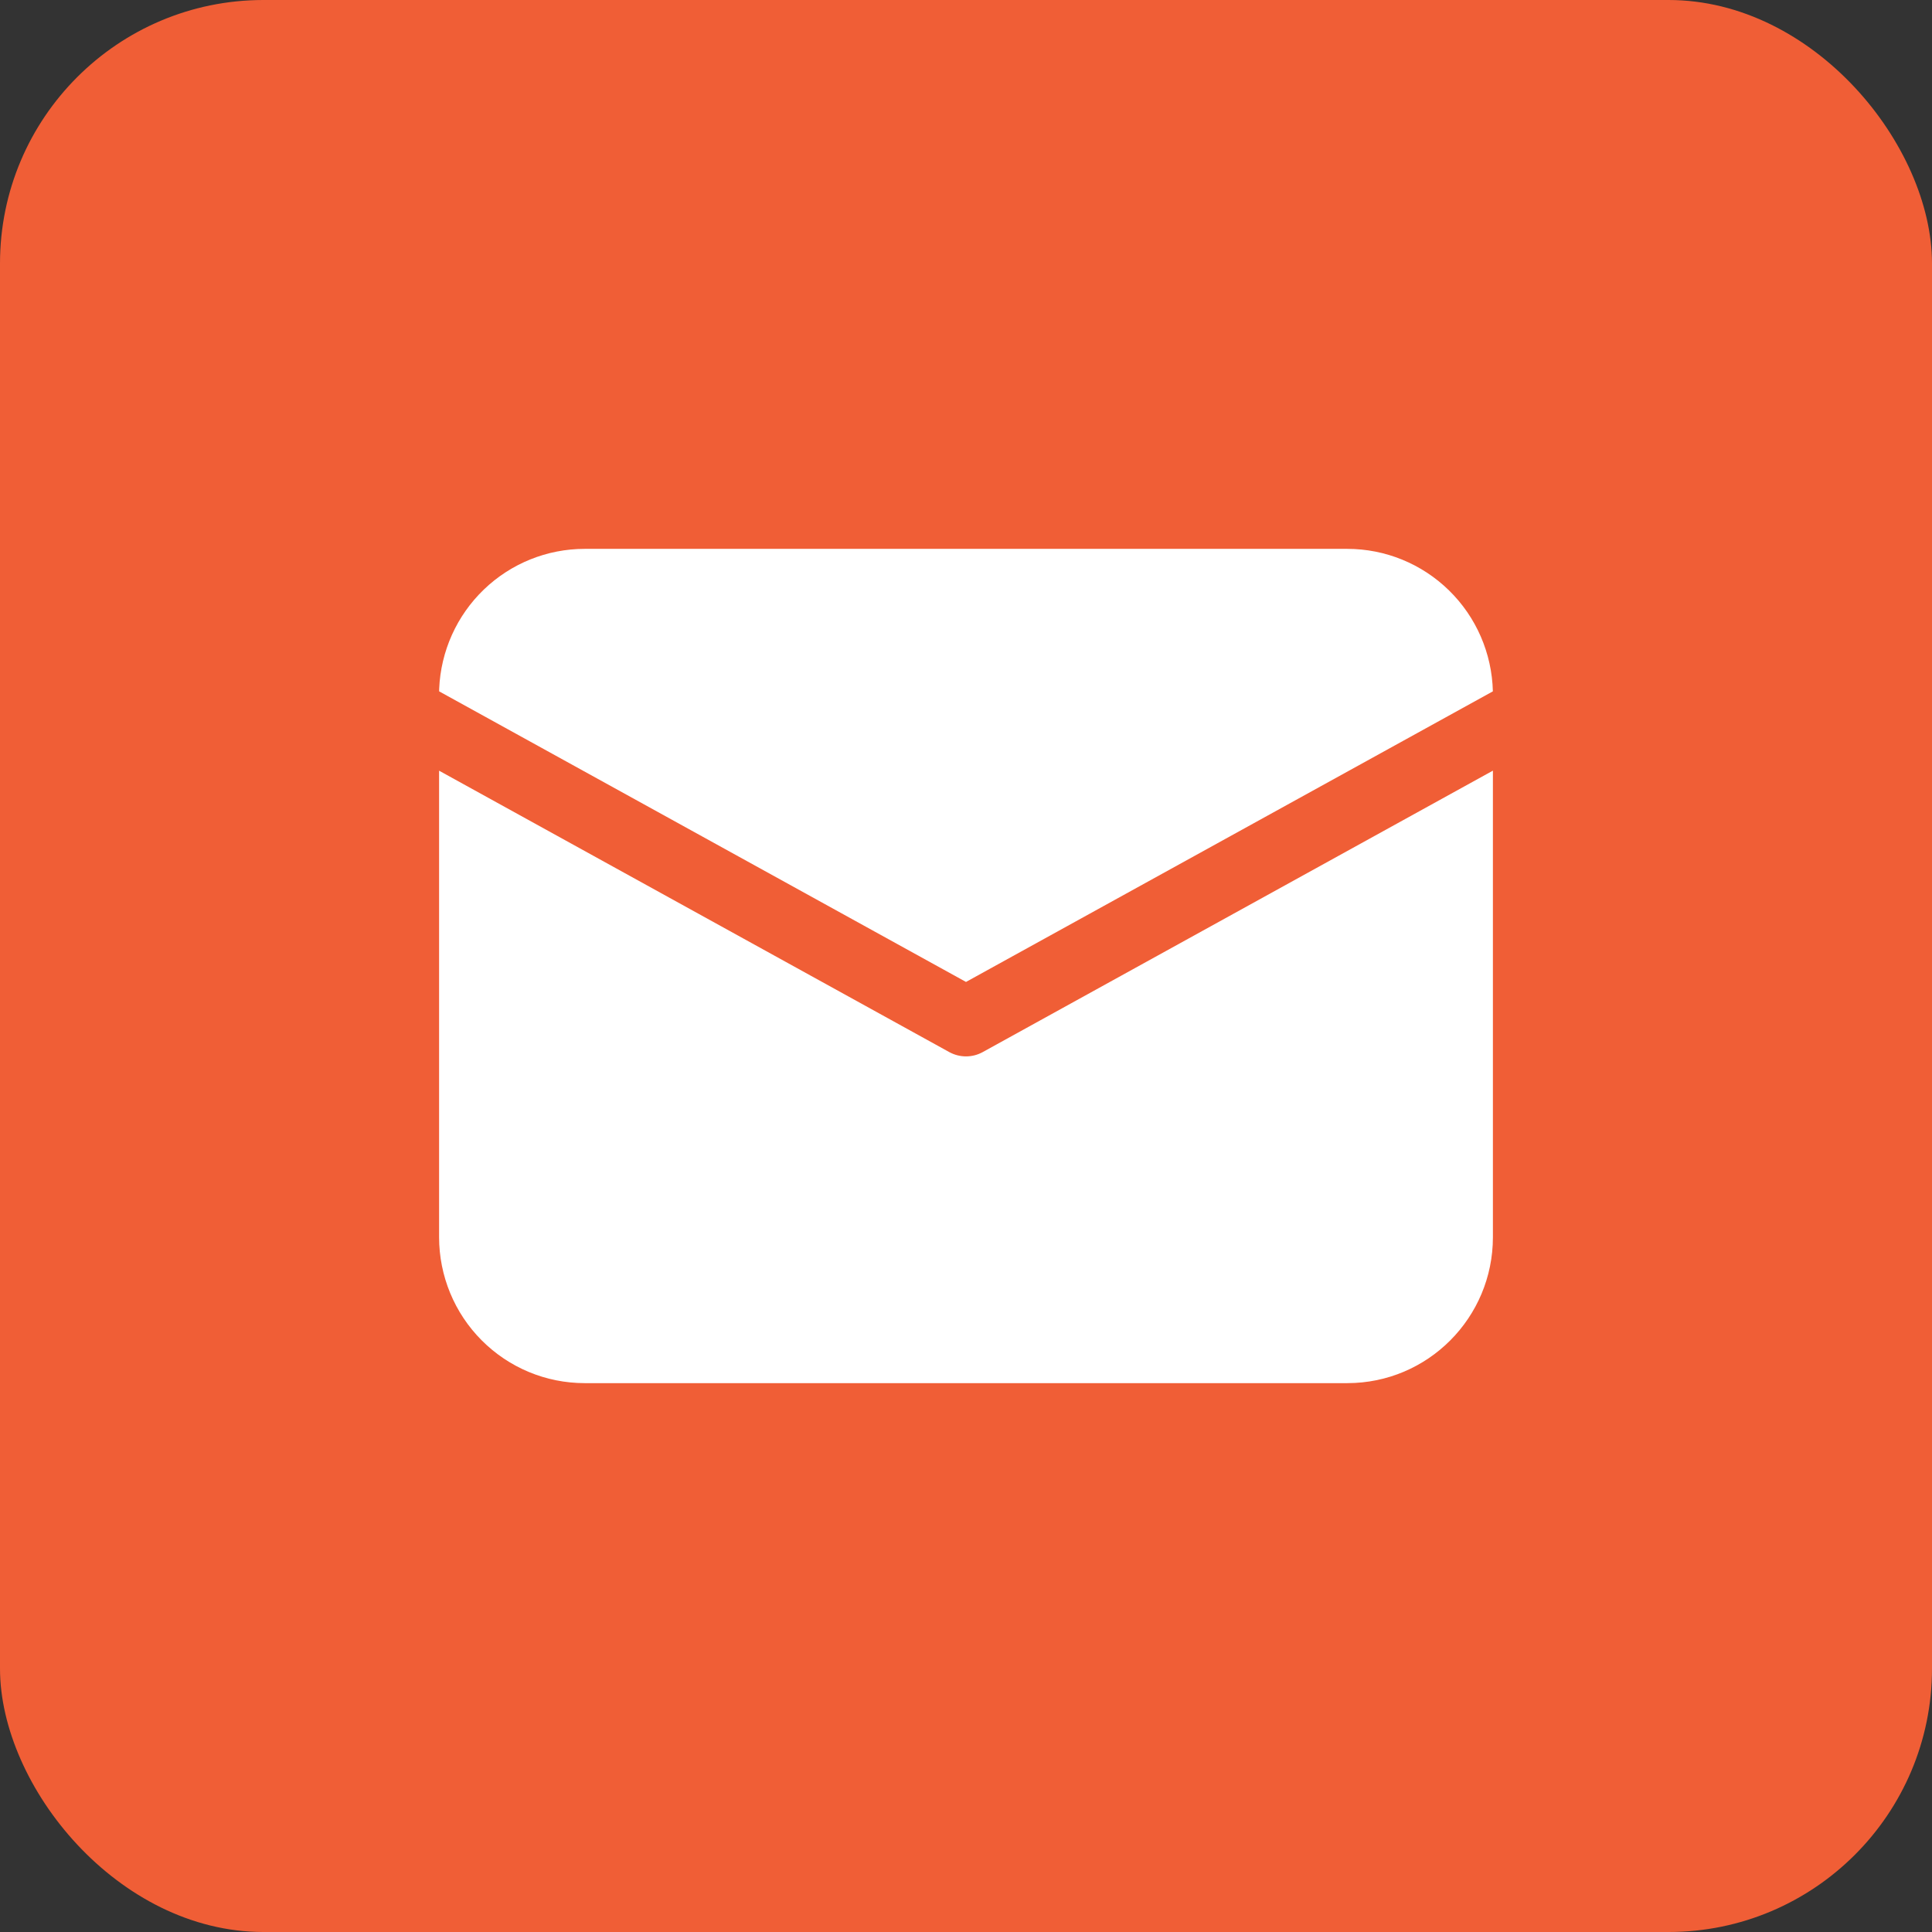 <svg width="44" height="44" viewBox="0 0 44 44" fill="none" xmlns="http://www.w3.org/2000/svg">
<rect x="0" y="0" width="44" height="44" fill="#333333" stroke="none"/>
<rect width="44" height="44" rx="6" fill="#F05E36"/>
<path d="M34 17.552V28.175C34 30.012 32.516 31.5 30.684 31.5H13.316C12.436 31.5 11.593 31.15 10.971 30.526C10.349 29.903 10 29.057 10 28.175V17.552L21.62 23.961C21.857 24.091 22.144 24.091 22.38 23.961L34 17.551V17.552ZM30.684 12.5C31.55 12.5 32.381 12.84 33 13.446C33.62 14.052 33.978 14.877 33.999 15.745L22 22.363L10.001 15.745L10.002 15.688C10.038 14.83 10.402 14.02 11.02 13.426C11.637 12.832 12.46 12.5 13.316 12.5H30.684Z" fill="white"/>
</svg>
